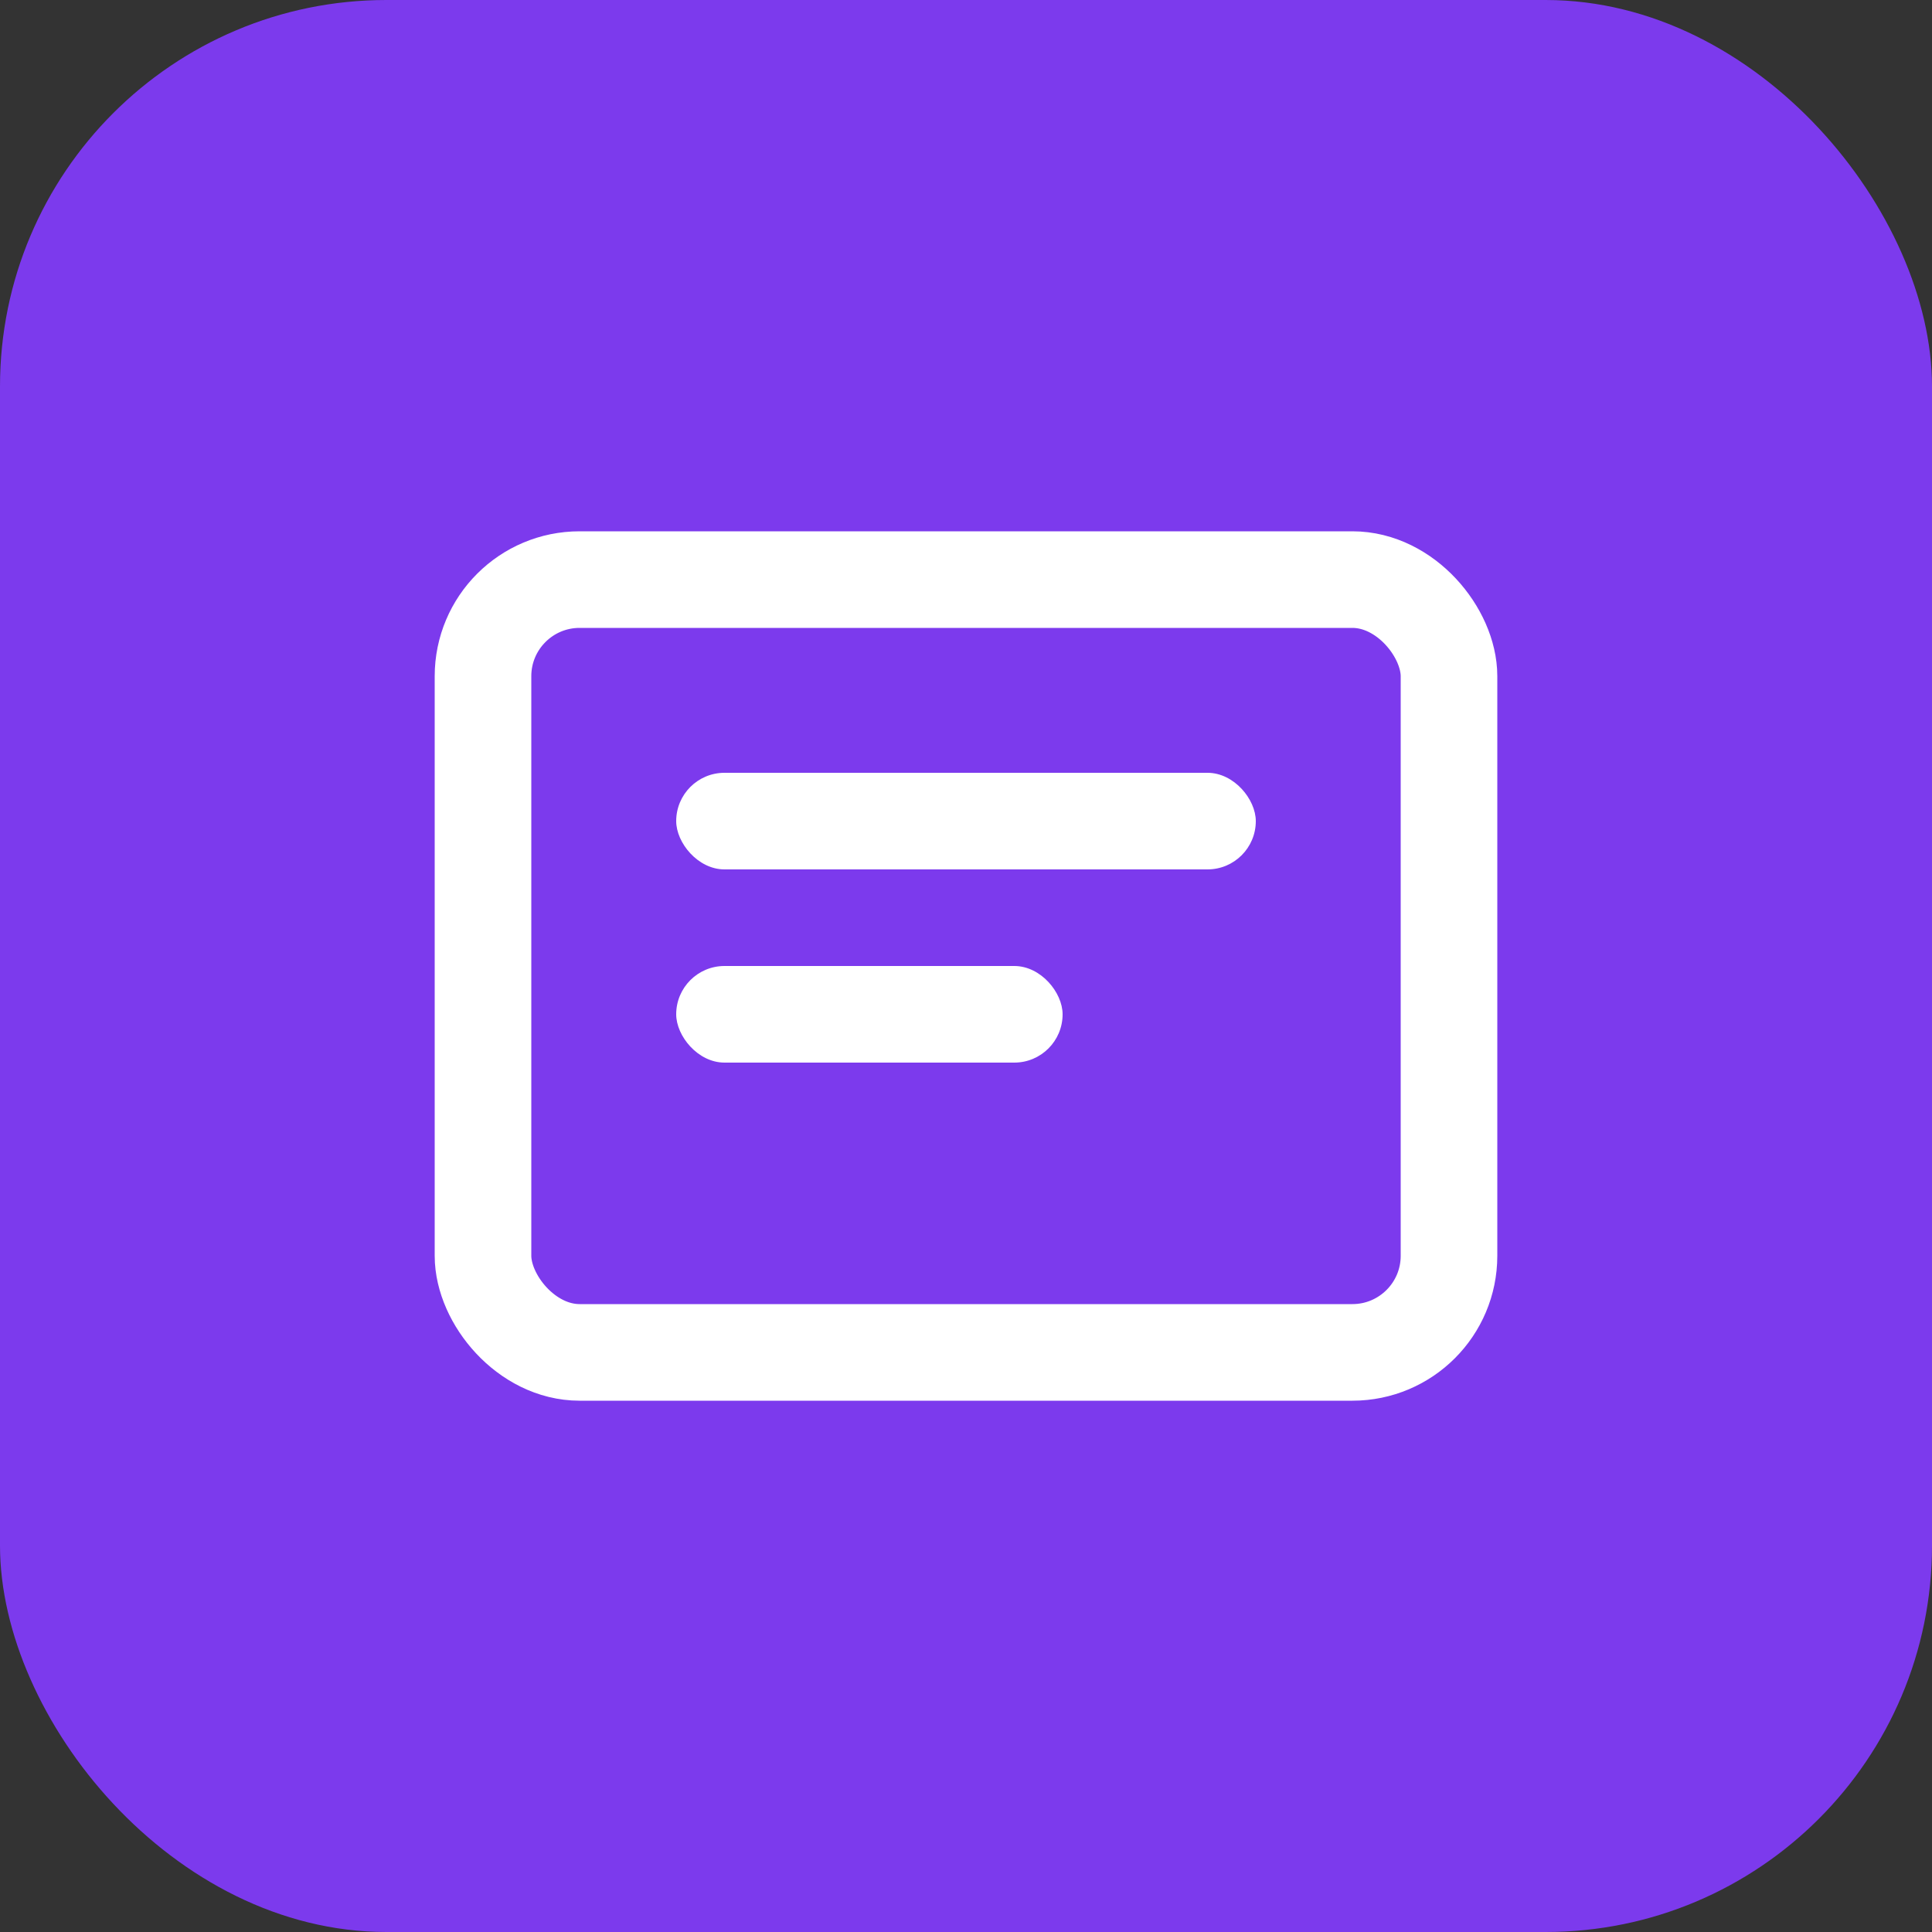 <?xml version="1.0" encoding="UTF-8"?>
<svg width="40" height="40" viewBox="0 0 40 40" xmlns="http://www.w3.org/2000/svg">
  <rect x="0" y="0" width="40" height="40" fill="#333333" stroke="none"/>
  <rect width="40" height="40" rx="8" fill="#7C3AED"/>
  <rect x="10" y="12" width="20" height="16" rx="2" stroke="white" stroke-width="2" fill="none"/>
  <rect x="14" y="16" width="12" height="2" rx="1" fill="white"/>
  <rect x="14" y="20" width="8" height="2" rx="1" fill="white"/>
</svg>
